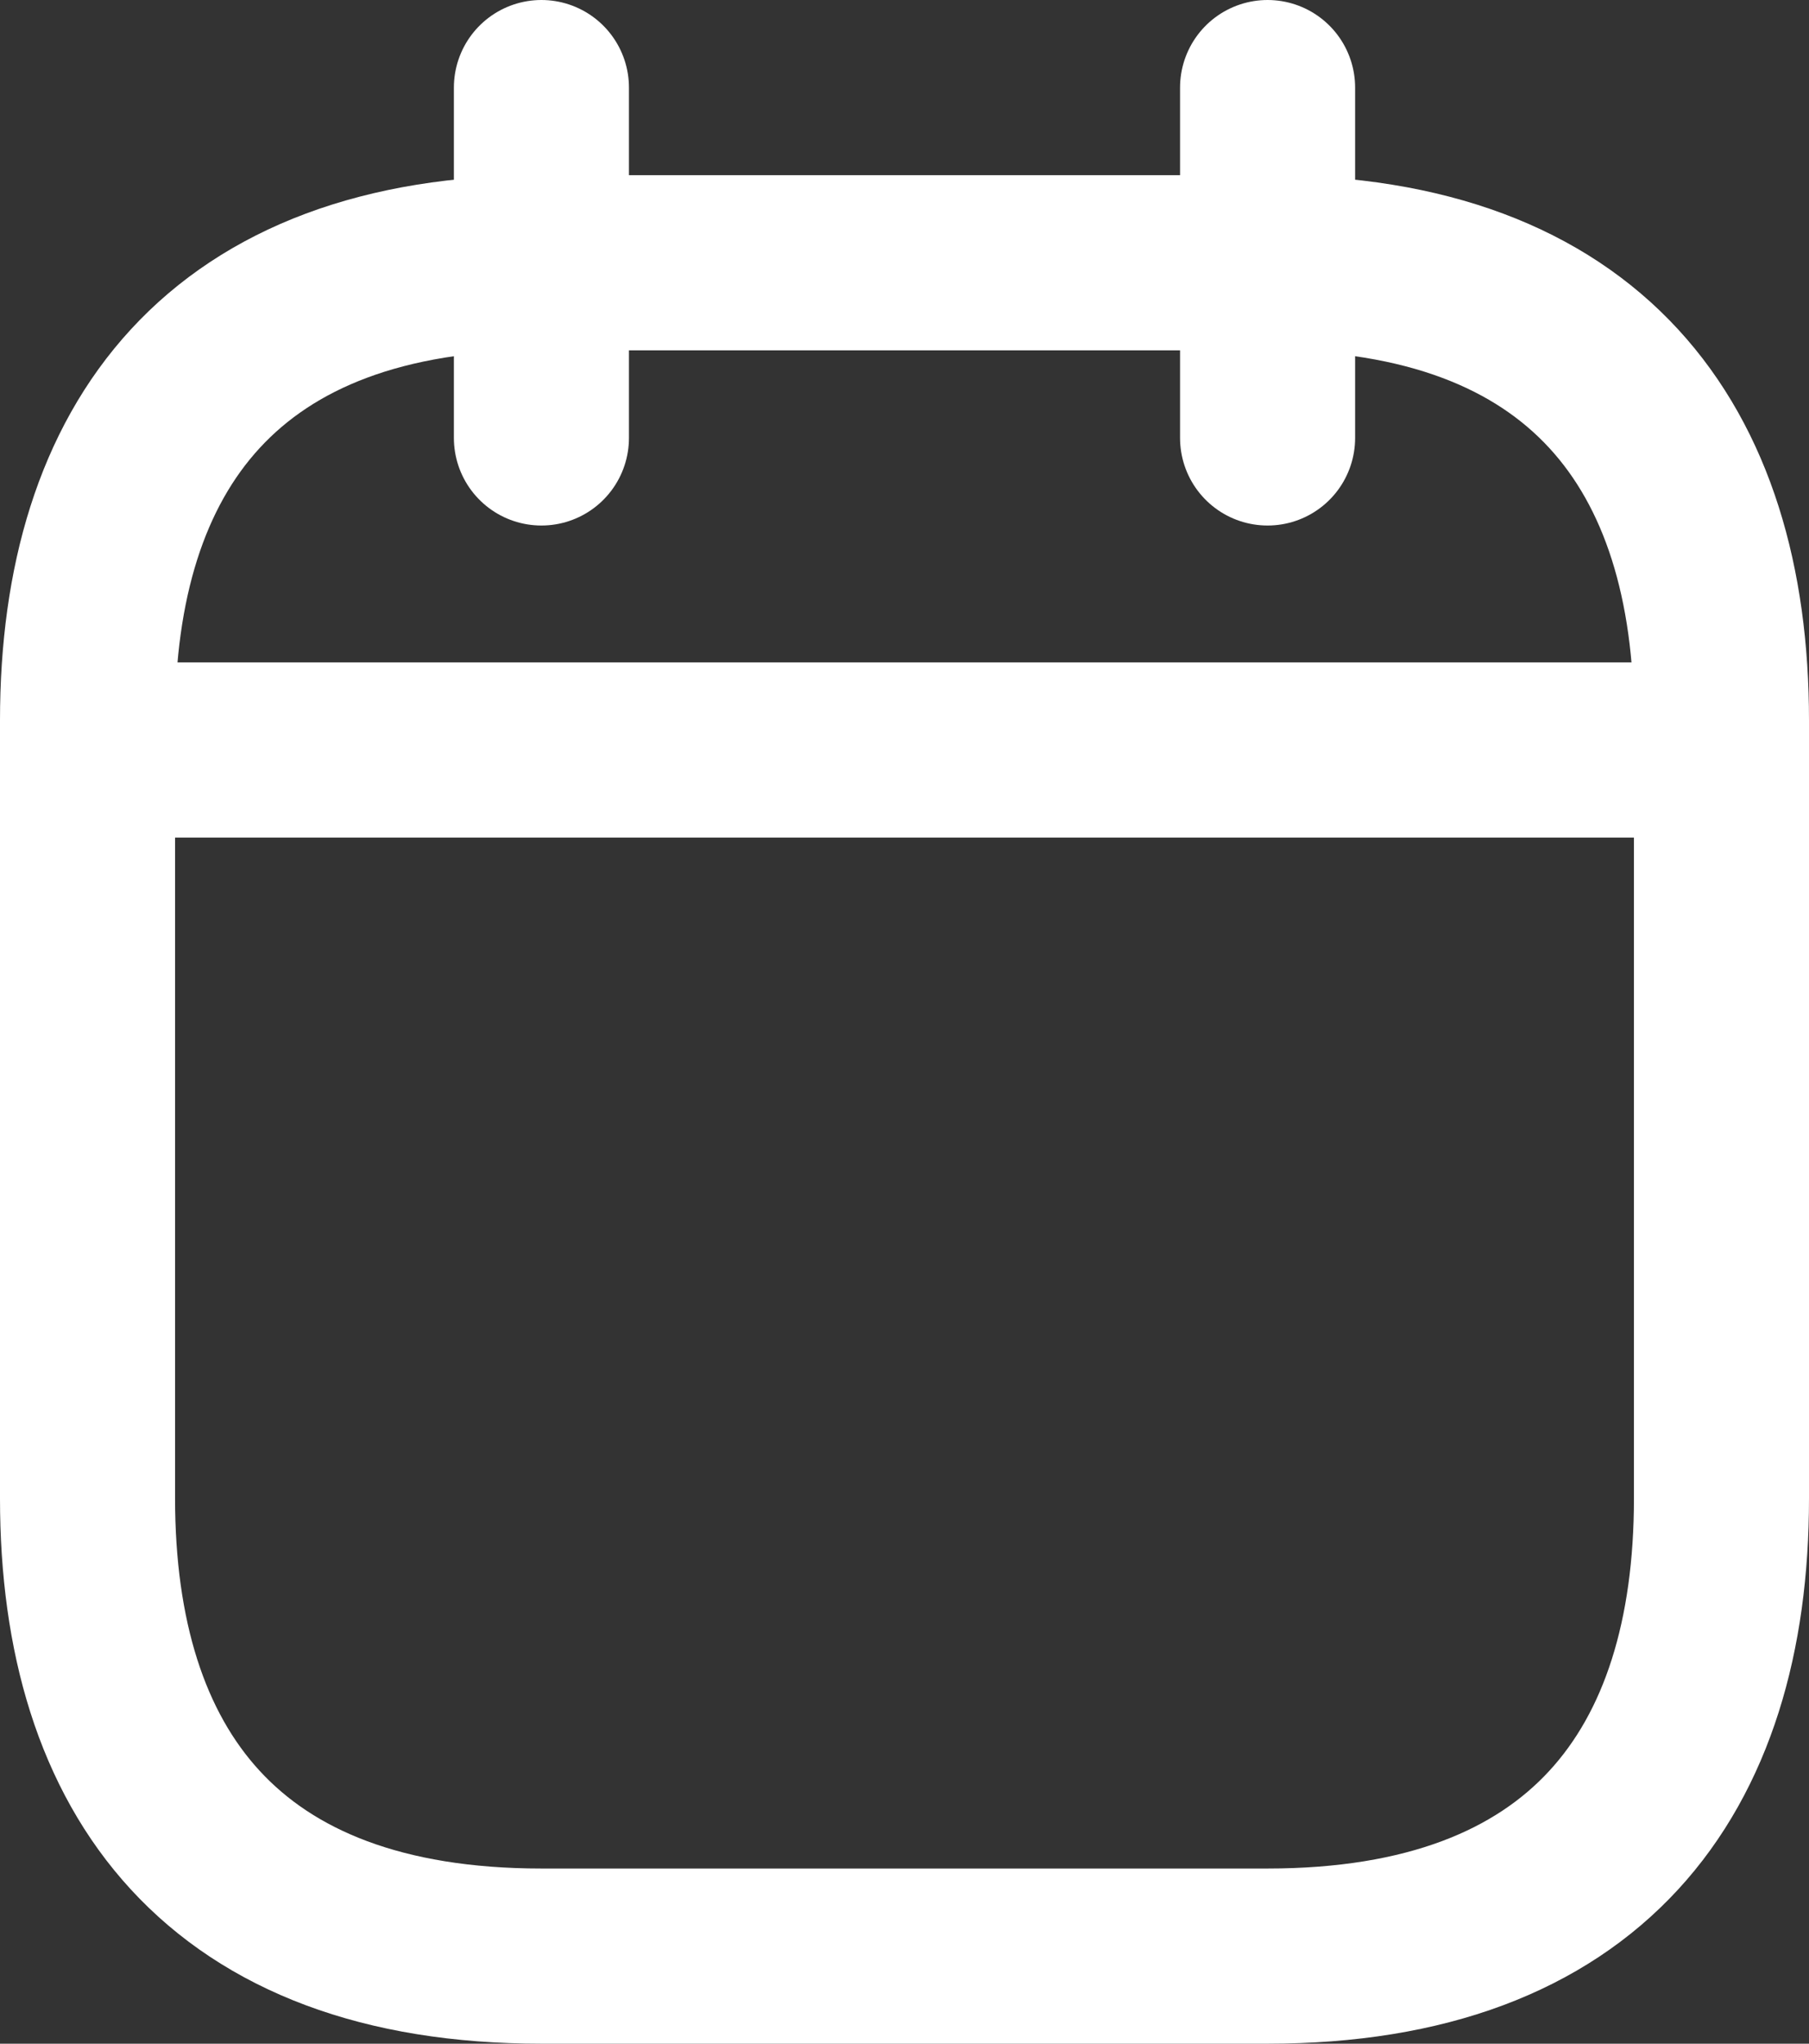 <svg xmlns="http://www.w3.org/2000/svg" width="15.5" height="17.5" viewBox="0 0 15.5 17.5">
  <rect x="0" y="0" width="15.5" height="17.5" fill="#333333" stroke="none"/>
  <g id="Group_1" data-name="Group 1" transform="translate(-494.25 -189.25)">
    <path id="Vector" d="M0,0V3" transform="translate(498.889 190)" fill="none" stroke="#fff" stroke-linecap="round" stroke-linejoin="round" stroke-width="1.5"/>
    <path id="Vector-2" data-name="Vector" d="M0,0V3" transform="translate(505.111 190)" fill="none" stroke="#fff" stroke-linecap="round" stroke-linejoin="round" stroke-width="1.5"/>
    <path id="Vector-3" data-name="Vector" d="M0,0H13" transform="translate(495.5 195.672)" fill="none" stroke="#fff" stroke-linecap="round" stroke-linejoin="round" stroke-width="1.5"/>
    <path id="Vector-4" data-name="Vector" d="M14,3.919v6.662c0,2.351-1.167,3.919-3.889,3.919H3.889C1.167,14.5,0,12.932,0,10.581V3.919C0,1.568,1.167,0,3.889,0h6.222C12.833,0,14,1.568,14,3.919Z" transform="translate(495 191.5)" fill="none" stroke="#fff" stroke-linecap="round" stroke-linejoin="round" stroke-width="1.5"/>
  </g>
</svg>
